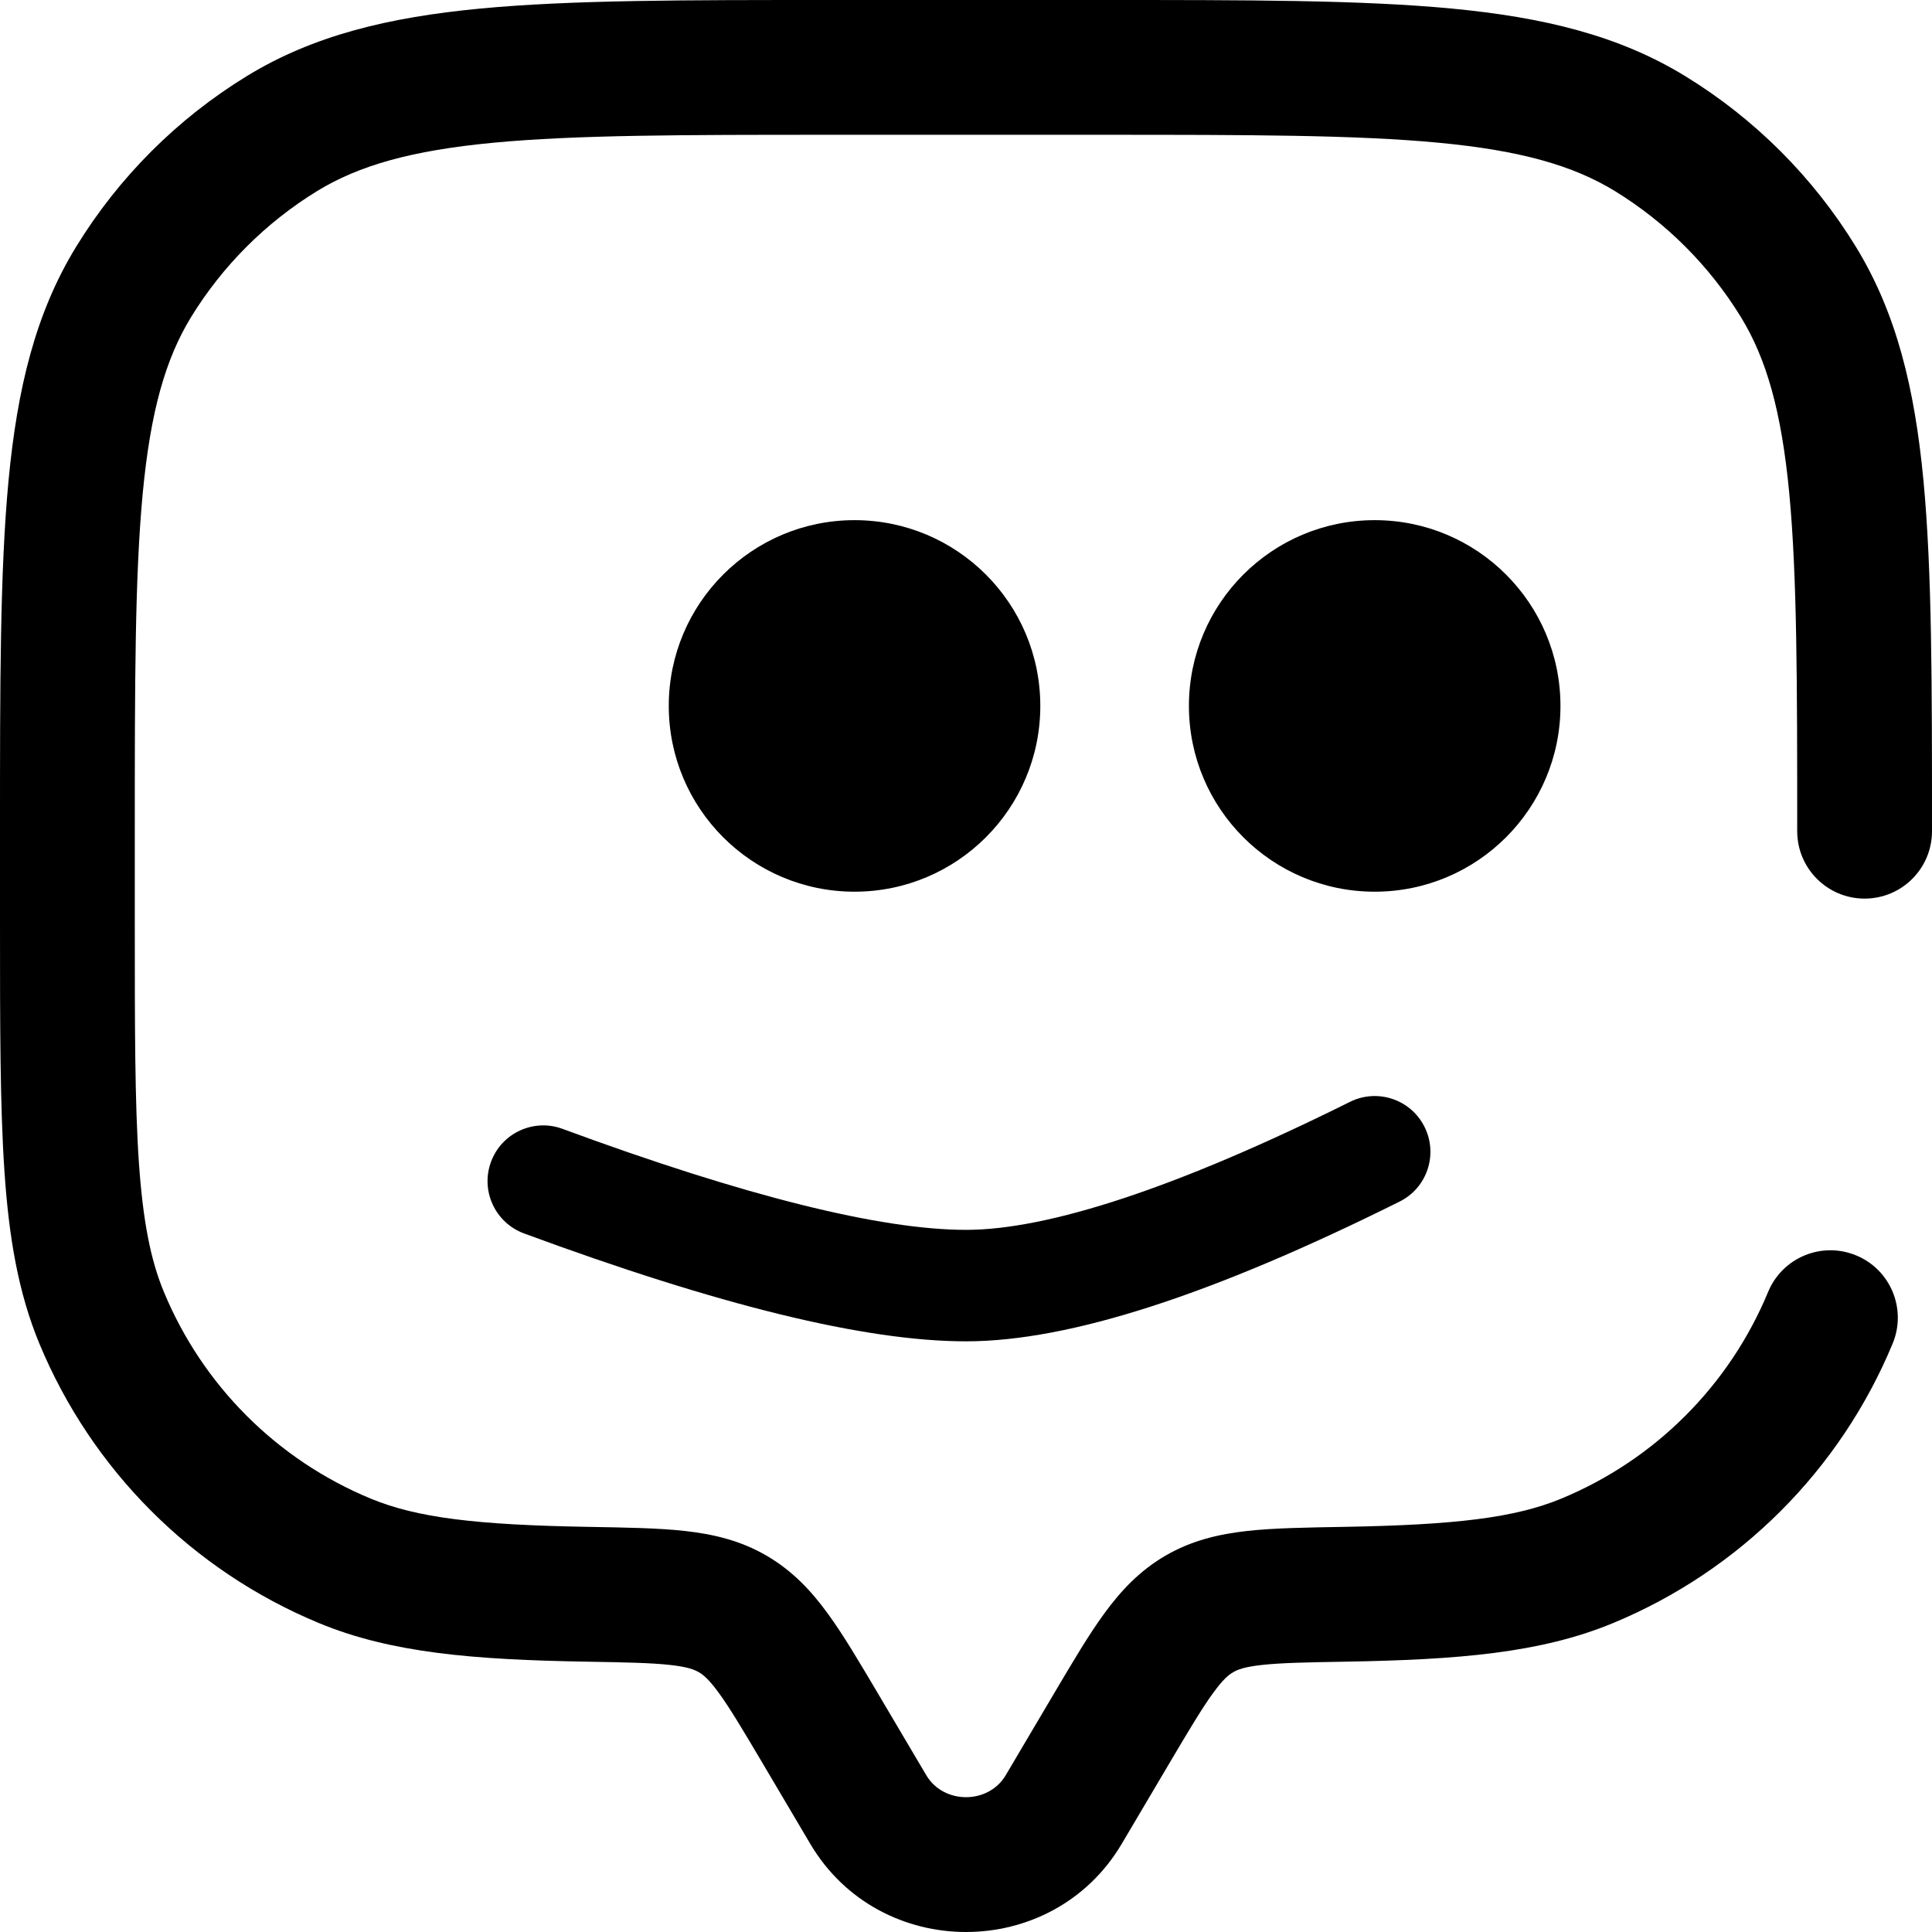 <?xml version="1.0" encoding="UTF-8"?>
<svg width="26px" height="26px" viewBox="0 0 26 26" version="1.1" xmlns="http://www.w3.org/2000/svg" xmlns:xlink="http://www.w3.org/1999/xlink">
    <title>app-icons/bot@2x</title>
    <g id="app-icons/bot" stroke="none" stroke-width="1" fill="none" fill-rule="evenodd">
        <g id="Group" transform="translate(-0, -0)" fill="#000000">
            <path d="M11.686,24.353 L10.905,24.815 L11.686,24.353 Z M11.03,23.245 L11.811,22.783 L11.03,23.245 Z M14.97,23.245 L15.75,23.707 L15.75,23.707 L14.97,23.245 Z M14.314,24.353 L13.534,23.891 L14.314,24.353 Z M26,11.186 C26,11.687 25.594,12.093 25.093,12.093 C24.592,12.093 24.186,11.687 24.186,11.186 L26,11.186 Z M23.795,17.385 C23.987,16.923 24.517,16.703 24.98,16.895 C25.443,17.086 25.662,17.617 25.471,18.08 L23.795,17.385 Z M18.092,21.455 L18.107,22.362 L18.092,21.455 Z M21.36,21.005 L21.707,21.843 L21.707,21.843 L21.36,21.005 Z M1.367,17.733 L0.529,18.08 L0.529,18.08 L1.367,17.733 Z M7.908,21.455 L7.924,20.548 L7.908,21.455 Z M4.64,21.005 L4.293,21.843 L4.293,21.843 L4.64,21.005 Z M3.794,1.798 L4.268,2.571 L3.794,1.798 Z M1.798,3.794 L1.025,3.32 L1.025,3.32 L1.798,3.794 Z M22.206,1.798 L22.68,1.025 L22.68,1.025 L22.206,1.798 Z M24.202,3.794 L24.975,3.32 L24.975,3.32 L24.202,3.794 Z M16.141,21.719 L15.685,20.935 L15.685,20.935 L16.141,21.719 Z M10.905,24.815 L10.25,23.707 L11.811,22.783 L12.466,23.891 L10.905,24.815 Z M15.75,23.707 L15.095,24.815 L13.534,23.891 L14.189,22.783 L15.75,23.707 Z M12.466,23.891 C12.699,24.284 13.301,24.284 13.534,23.891 L15.095,24.815 C14.159,26.395 11.841,26.395 10.905,24.815 L12.466,23.891 Z M14.814,1.814 L11.186,1.814 L11.186,4.98088127e-07 L14.814,4.98088127e-07 L14.814,1.814 Z M1.814,11.186 L1.814,12.395 L5.16603457e-07,12.395 L5.16603457e-07,11.186 L1.814,11.186 Z M18.076,20.548 C19.594,20.522 20.39,20.425 21.013,20.167 L21.707,21.843 C20.734,22.246 19.625,22.336 18.107,22.362 L18.076,20.548 Z M25.471,18.08 C24.765,19.783 23.411,21.137 21.707,21.843 L21.013,20.167 C22.273,19.645 23.273,18.645 23.795,17.385 L25.471,18.08 Z M1.814,12.395 C1.814,13.816 1.814,14.837 1.869,15.642 C1.924,16.439 2.028,16.959 2.205,17.385 L0.529,18.08 C0.246,17.395 0.12,16.655 0.06,15.765 C-0,14.884 4.55180302e-07,13.792 4.55180302e-07,12.395 L1.814,12.395 Z M7.893,22.362 C6.375,22.336 5.266,22.246 4.293,21.843 L4.987,20.167 C5.61,20.425 6.406,20.522 7.924,20.548 L7.893,22.362 Z M2.205,17.385 C2.727,18.645 3.727,19.645 4.987,20.167 L4.293,21.843 C2.589,21.137 1.235,19.783 0.529,18.08 L2.205,17.385 Z M11.186,1.814 C9.189,1.814 7.755,1.815 6.637,1.921 C5.532,2.026 4.829,2.228 4.268,2.571 L3.32,1.025 C4.214,0.477 5.227,0.233 6.465,0.115 C7.689,-0.001 9.224,3.71996862e-07 11.186,3.71996862e-07 L11.186,1.814 Z M2.58199368e-07,11.186 C2.58199368e-07,9.224 -0.001,7.689 0.115,6.465 C0.233,5.227 0.477,4.214 1.025,3.32 L2.571,4.268 C2.228,4.829 2.026,5.532 1.921,6.637 C1.815,7.755 1.814,9.189 1.814,11.186 L2.58199368e-07,11.186 Z M4.268,2.571 C3.577,2.995 2.995,3.577 2.571,4.268 L1.025,3.32 C1.598,2.385 2.385,1.598 3.32,1.025 L4.268,2.571 Z M14.814,2.48947686e-07 C16.776,2.48947686e-07 18.311,-0.001 19.535,0.115 C20.773,0.233 21.786,0.477 22.68,1.025 L21.732,2.571 C21.171,2.228 20.468,2.026 19.363,1.921 C18.245,1.815 16.811,1.814 14.814,1.814 L14.814,2.48947686e-07 Z M24.186,11.186 C24.186,9.189 24.185,7.755 24.079,6.637 C23.974,5.532 23.772,4.829 23.429,4.268 L24.975,3.32 C25.523,4.214 25.767,5.227 25.885,6.465 C26.001,7.689 26,9.224 26,11.186 L24.186,11.186 Z M22.68,1.025 C23.615,1.598 24.402,2.385 24.975,3.32 L23.429,4.268 C23.005,3.577 22.423,2.995 21.732,2.571 L22.68,1.025 Z M14.189,22.783 C14.435,22.368 14.65,22.002 14.86,21.715 C15.081,21.412 15.334,21.139 15.685,20.935 L16.597,22.503 C16.539,22.536 16.461,22.597 16.326,22.783 C16.179,22.985 16.013,23.263 15.75,23.707 L14.189,22.783 Z M18.107,22.362 C17.576,22.371 17.24,22.378 16.984,22.406 C16.744,22.432 16.651,22.471 16.597,22.503 L15.685,20.935 C16.039,20.729 16.407,20.645 16.784,20.603 C17.144,20.563 17.579,20.557 18.076,20.548 L18.107,22.362 Z M10.25,23.707 C9.987,23.263 9.821,22.985 9.674,22.783 C9.539,22.597 9.461,22.536 9.403,22.503 L10.315,20.935 C10.666,21.139 10.92,21.412 11.14,21.715 C11.35,22.002 11.565,22.368 11.811,22.783 L10.25,23.707 Z M7.924,20.548 C8.421,20.557 8.856,20.563 9.216,20.603 C9.593,20.645 9.961,20.729 10.315,20.935 L9.403,22.503 C9.349,22.471 9.256,22.432 9.016,22.406 C8.76,22.378 8.424,22.371 7.893,22.362 L7.924,20.548 Z" id="Combined-Shape" fill-rule="nonzero"></path>
            <path d="M18.166,14.829 C18.537,14.644 18.987,14.795 19.171,15.166 C19.356,15.537 19.205,15.987 18.834,16.171 C16.325,17.42 14.397,18.051 13,18.051 C11.637,18.051 9.667,17.564 7.052,16.599 C6.663,16.455 6.464,16.024 6.608,15.635 C6.751,15.247 7.183,15.048 7.571,15.192 C10.034,16.101 11.857,16.551 13,16.551 C14.109,16.551 15.848,15.982 18.166,14.829 Z" id="Line-6" fill-rule="nonzero"></path>
            <circle id="Oval" cx="11.5" cy="9.5" r="2.5"></circle>
            <circle id="Oval-Copy" cx="18.5" cy="9.5" r="2.5"></circle>
        </g>
    </g>
</svg>